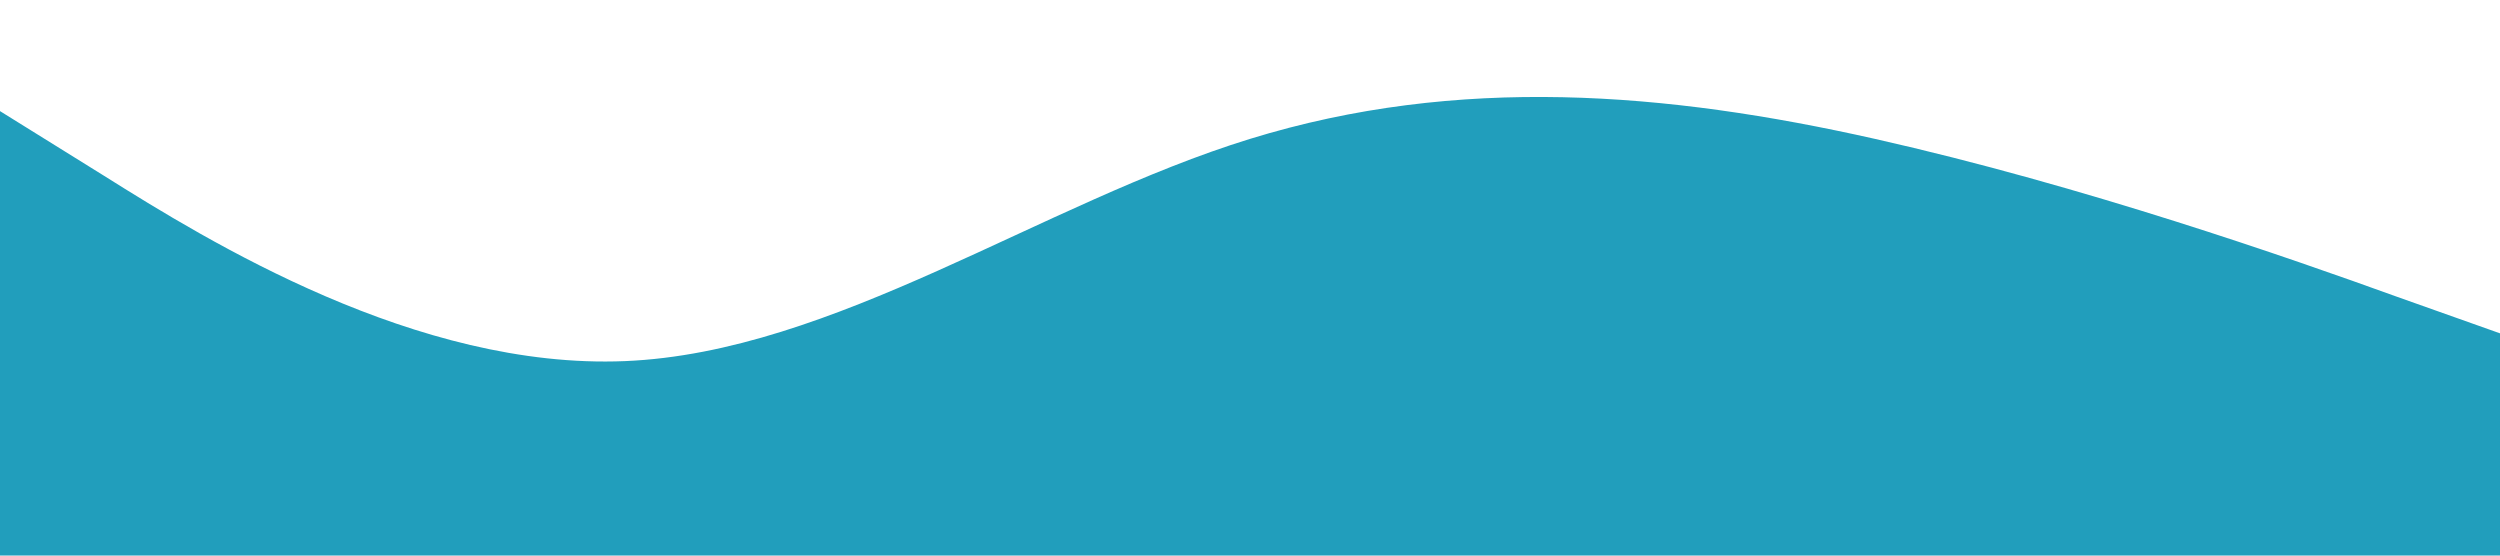 <?xml version="1.0" standalone="no"?><svg xmlns="http://www.w3.org/2000/svg" viewBox="0 0 1440 320"><path fill="#219EBC" fill-opacity="1" d="M0,64L60,101.3C120,139,240,213,360,208C480,203,600,117,720,80C840,43,960,53,1080,80C1200,107,1320,149,1380,170.7L1440,192L1440,320L1380,320C1320,320,1200,320,1080,320C960,320,840,320,720,320C600,320,480,320,360,320C240,320,120,320,60,320L0,320Z"></path></svg>